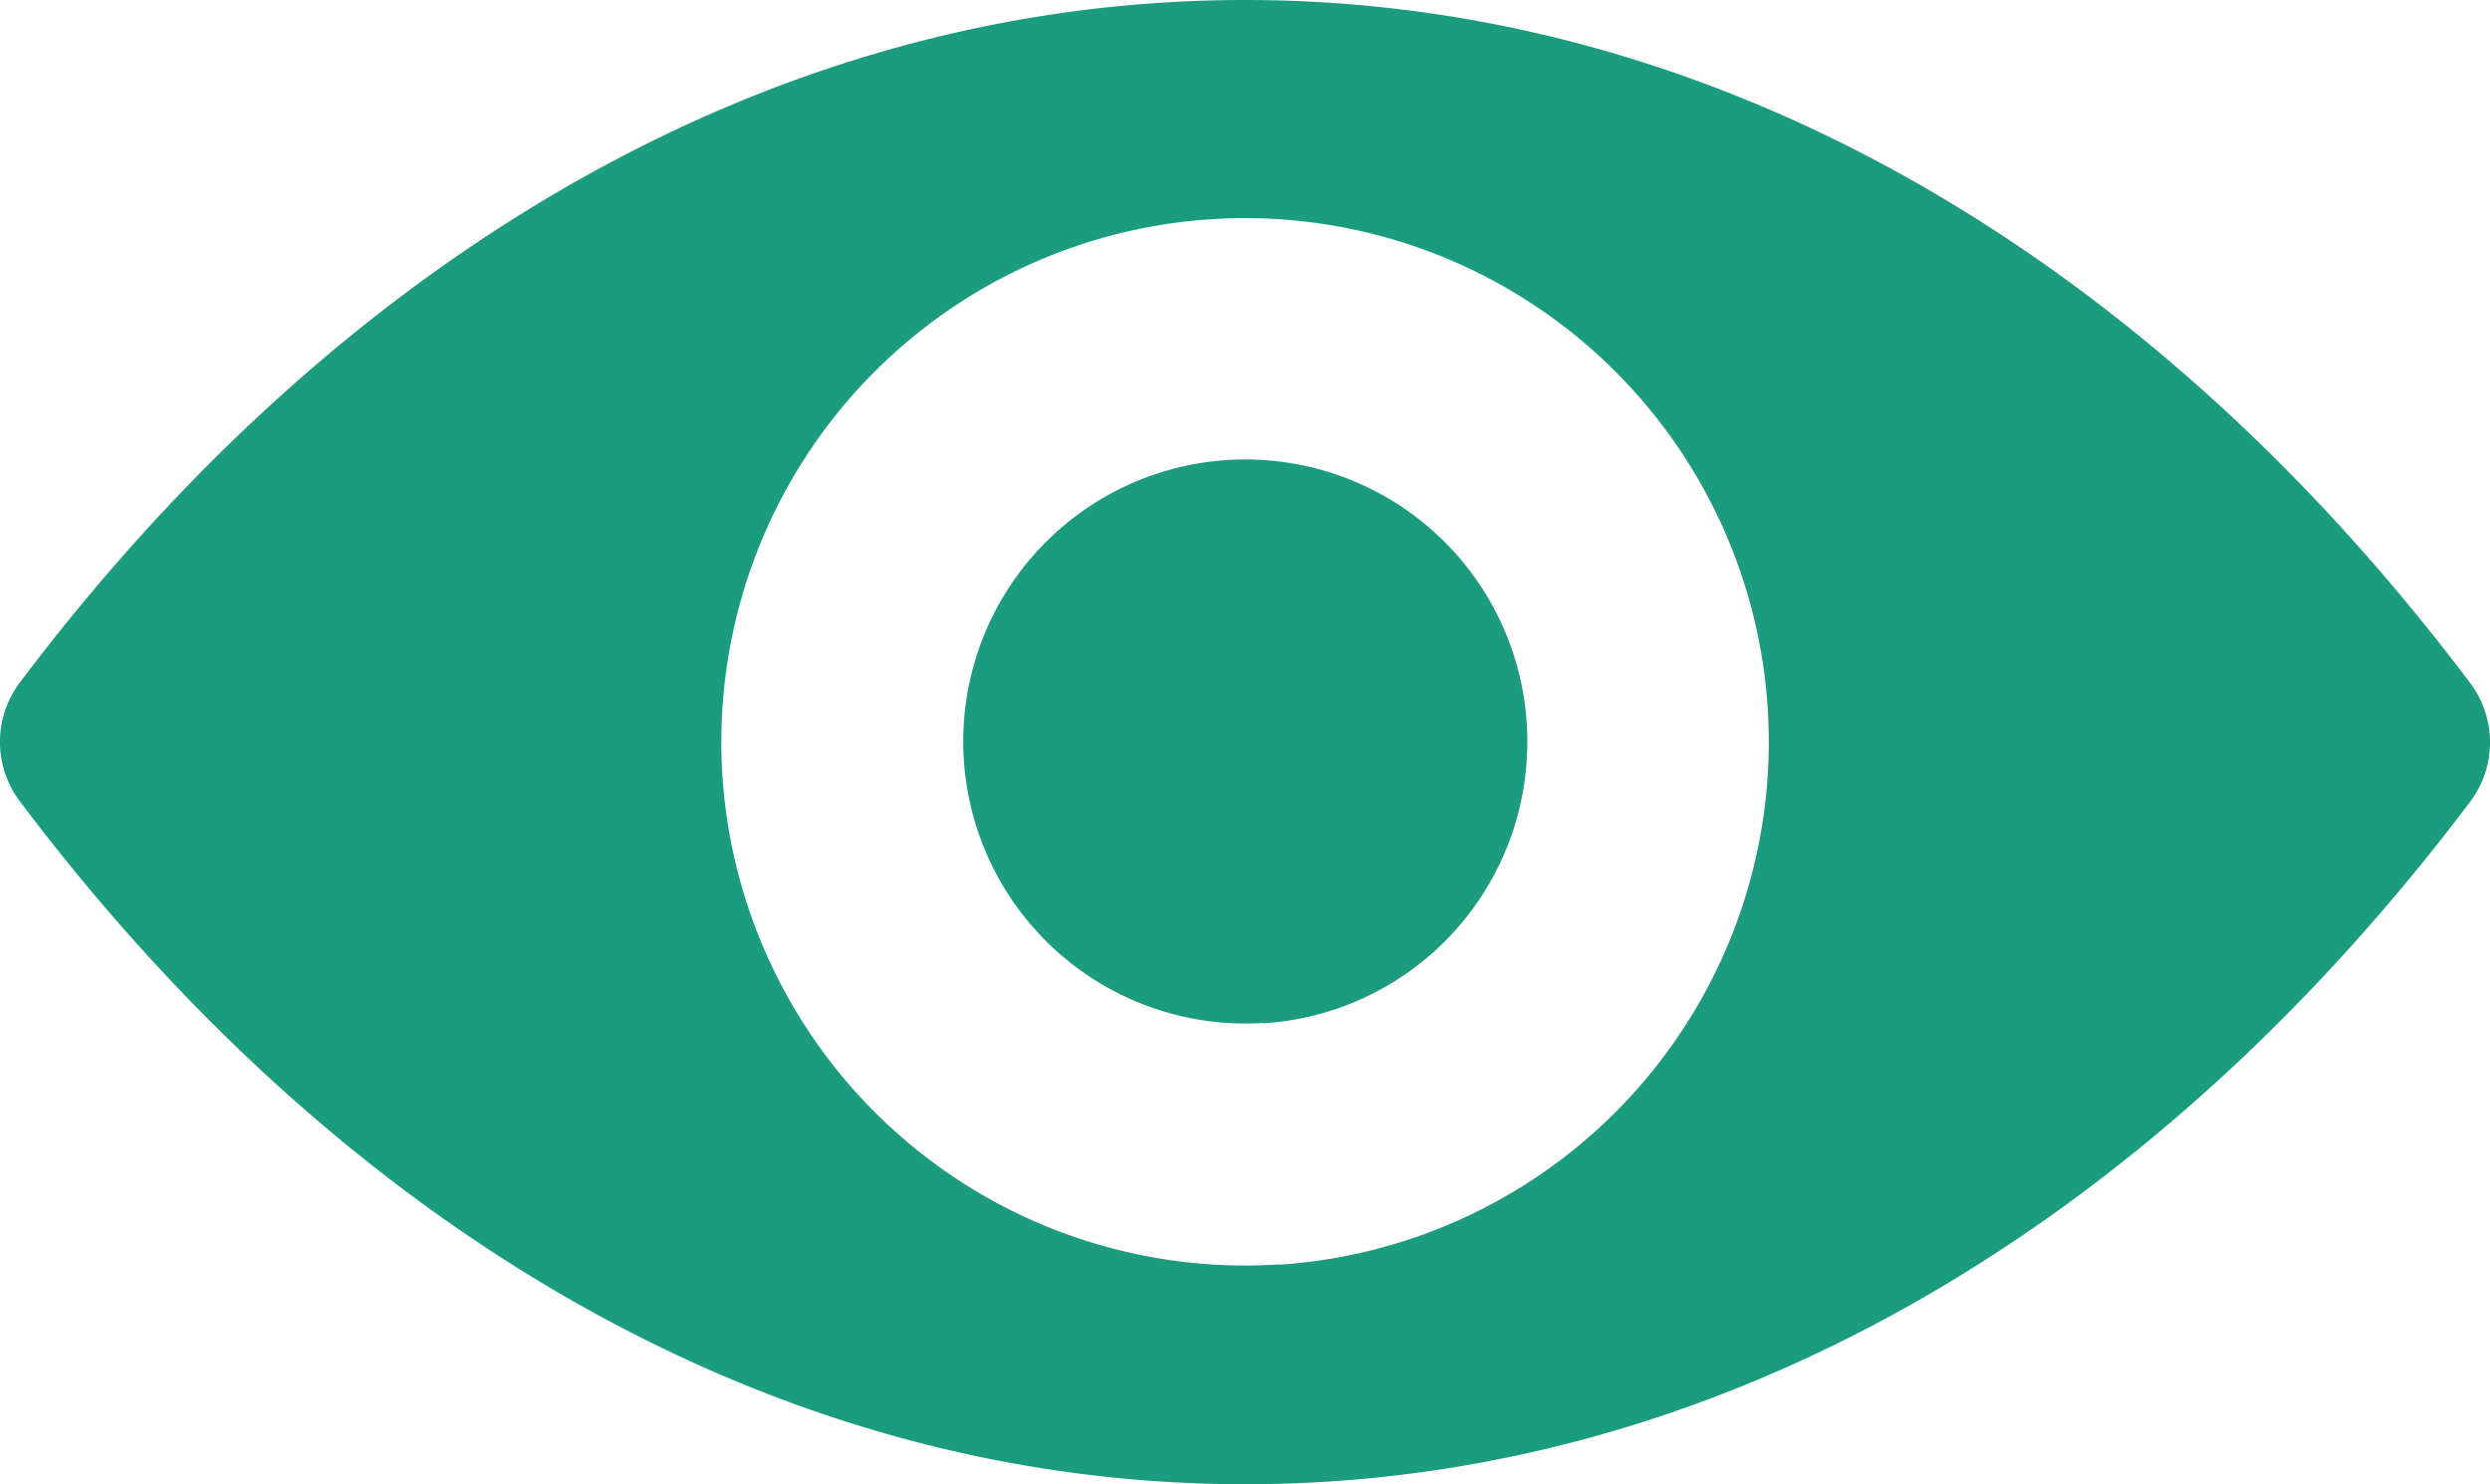 <svg id="eye_1_" data-name="eye (1)" xmlns="http://www.w3.org/2000/svg" width="26.388" height="15.73" viewBox="0 0 26.388 15.73">
  <path id="Tracé_55" data-name="Tracé 55" d="M13.194,98.725c-5.042,0-9.614,2.758-12.988,7.239a1.045,1.045,0,0,0,0,1.247c3.374,4.486,7.946,7.244,12.988,7.244s9.614-2.758,12.988-7.239a1.045,1.045,0,0,0,0-1.247C22.808,101.483,18.236,98.725,13.194,98.725Zm.362,13.4a5.55,5.55,0,1,1,5.177-5.177A5.553,5.553,0,0,1,13.556,112.128Zm-.167-2.559a2.989,2.989,0,1,1,2.791-2.791A2.984,2.984,0,0,1,13.388,109.57Z" transform="translate(0 -98.725)" fill="#1C9C7F"/>
</svg>
